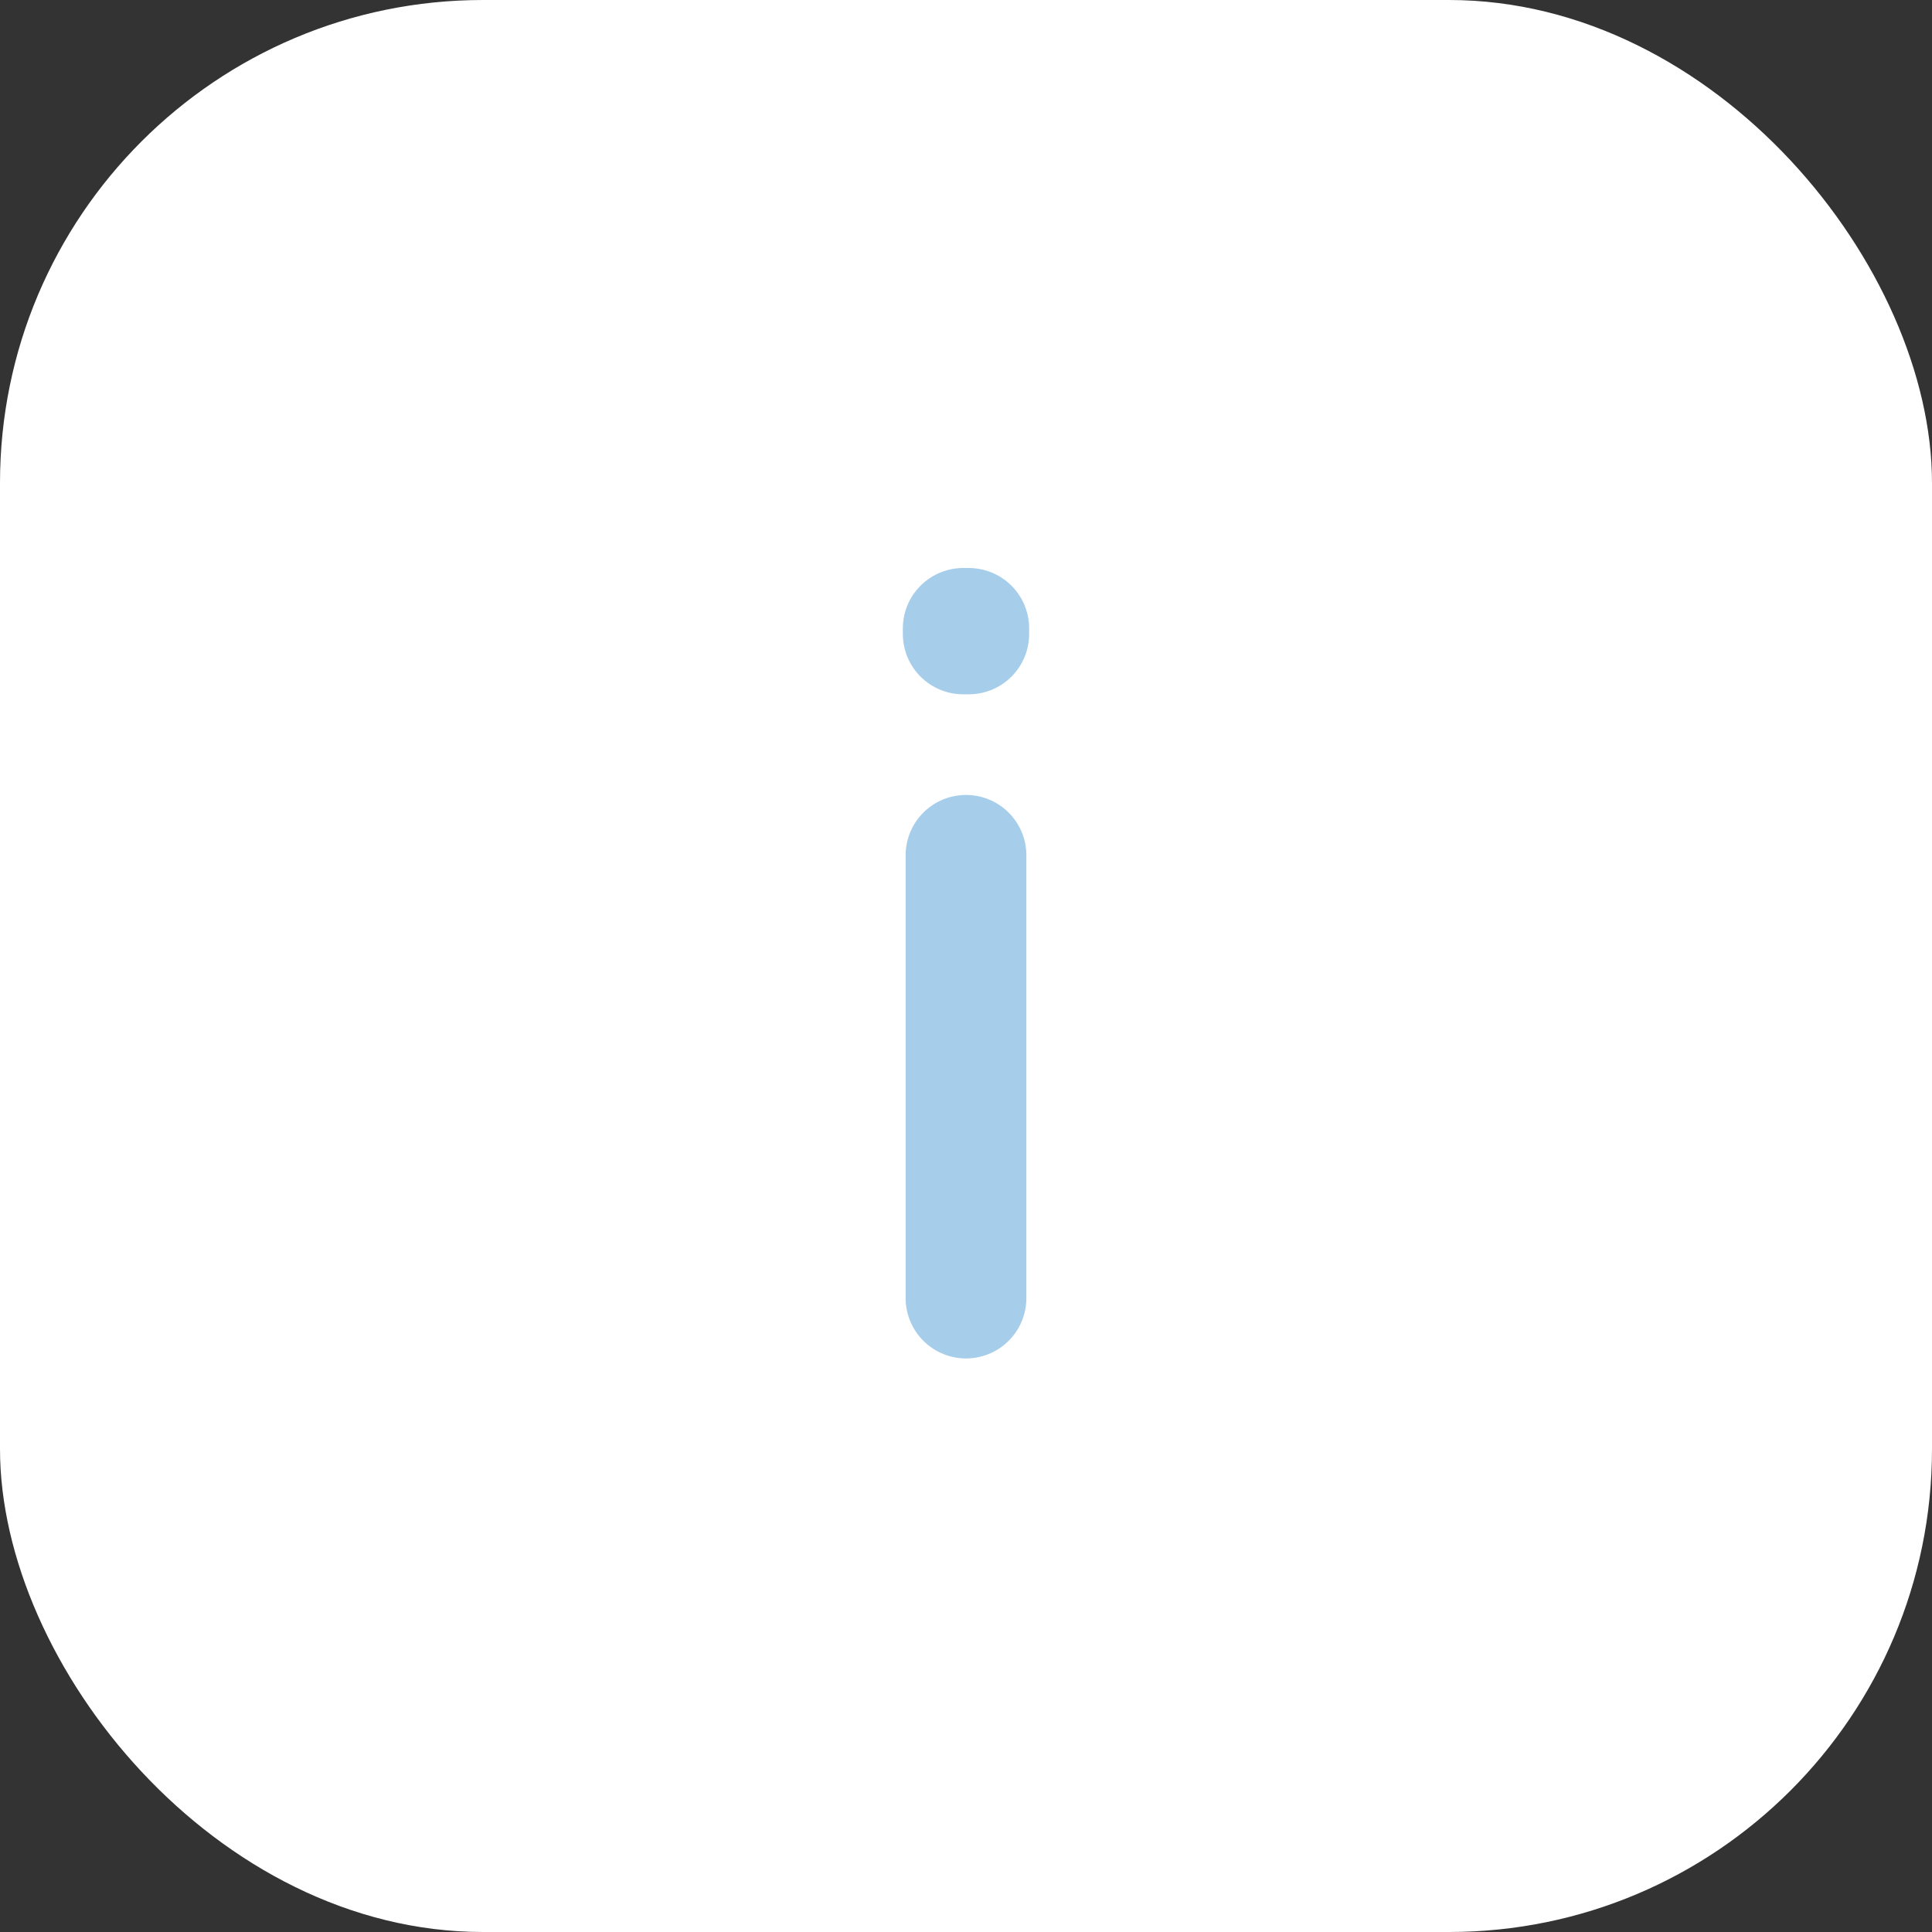 <svg width="32" height="32" viewBox="0 0 32 32" fill="none" xmlns="http://www.w3.org/2000/svg">
<rect x="0" y="0" width="32" height="32" fill="#333333" stroke="none"/>
<rect width="32" height="32" rx="8" fill="white"/>
<path d="M16 21.5V14.167M15.954 10.5V10.408H16.046V10.5H15.954Z" stroke="#A6CDEA" stroke-width="2" stroke-linecap="round" stroke-linejoin="round"/>
</svg>
